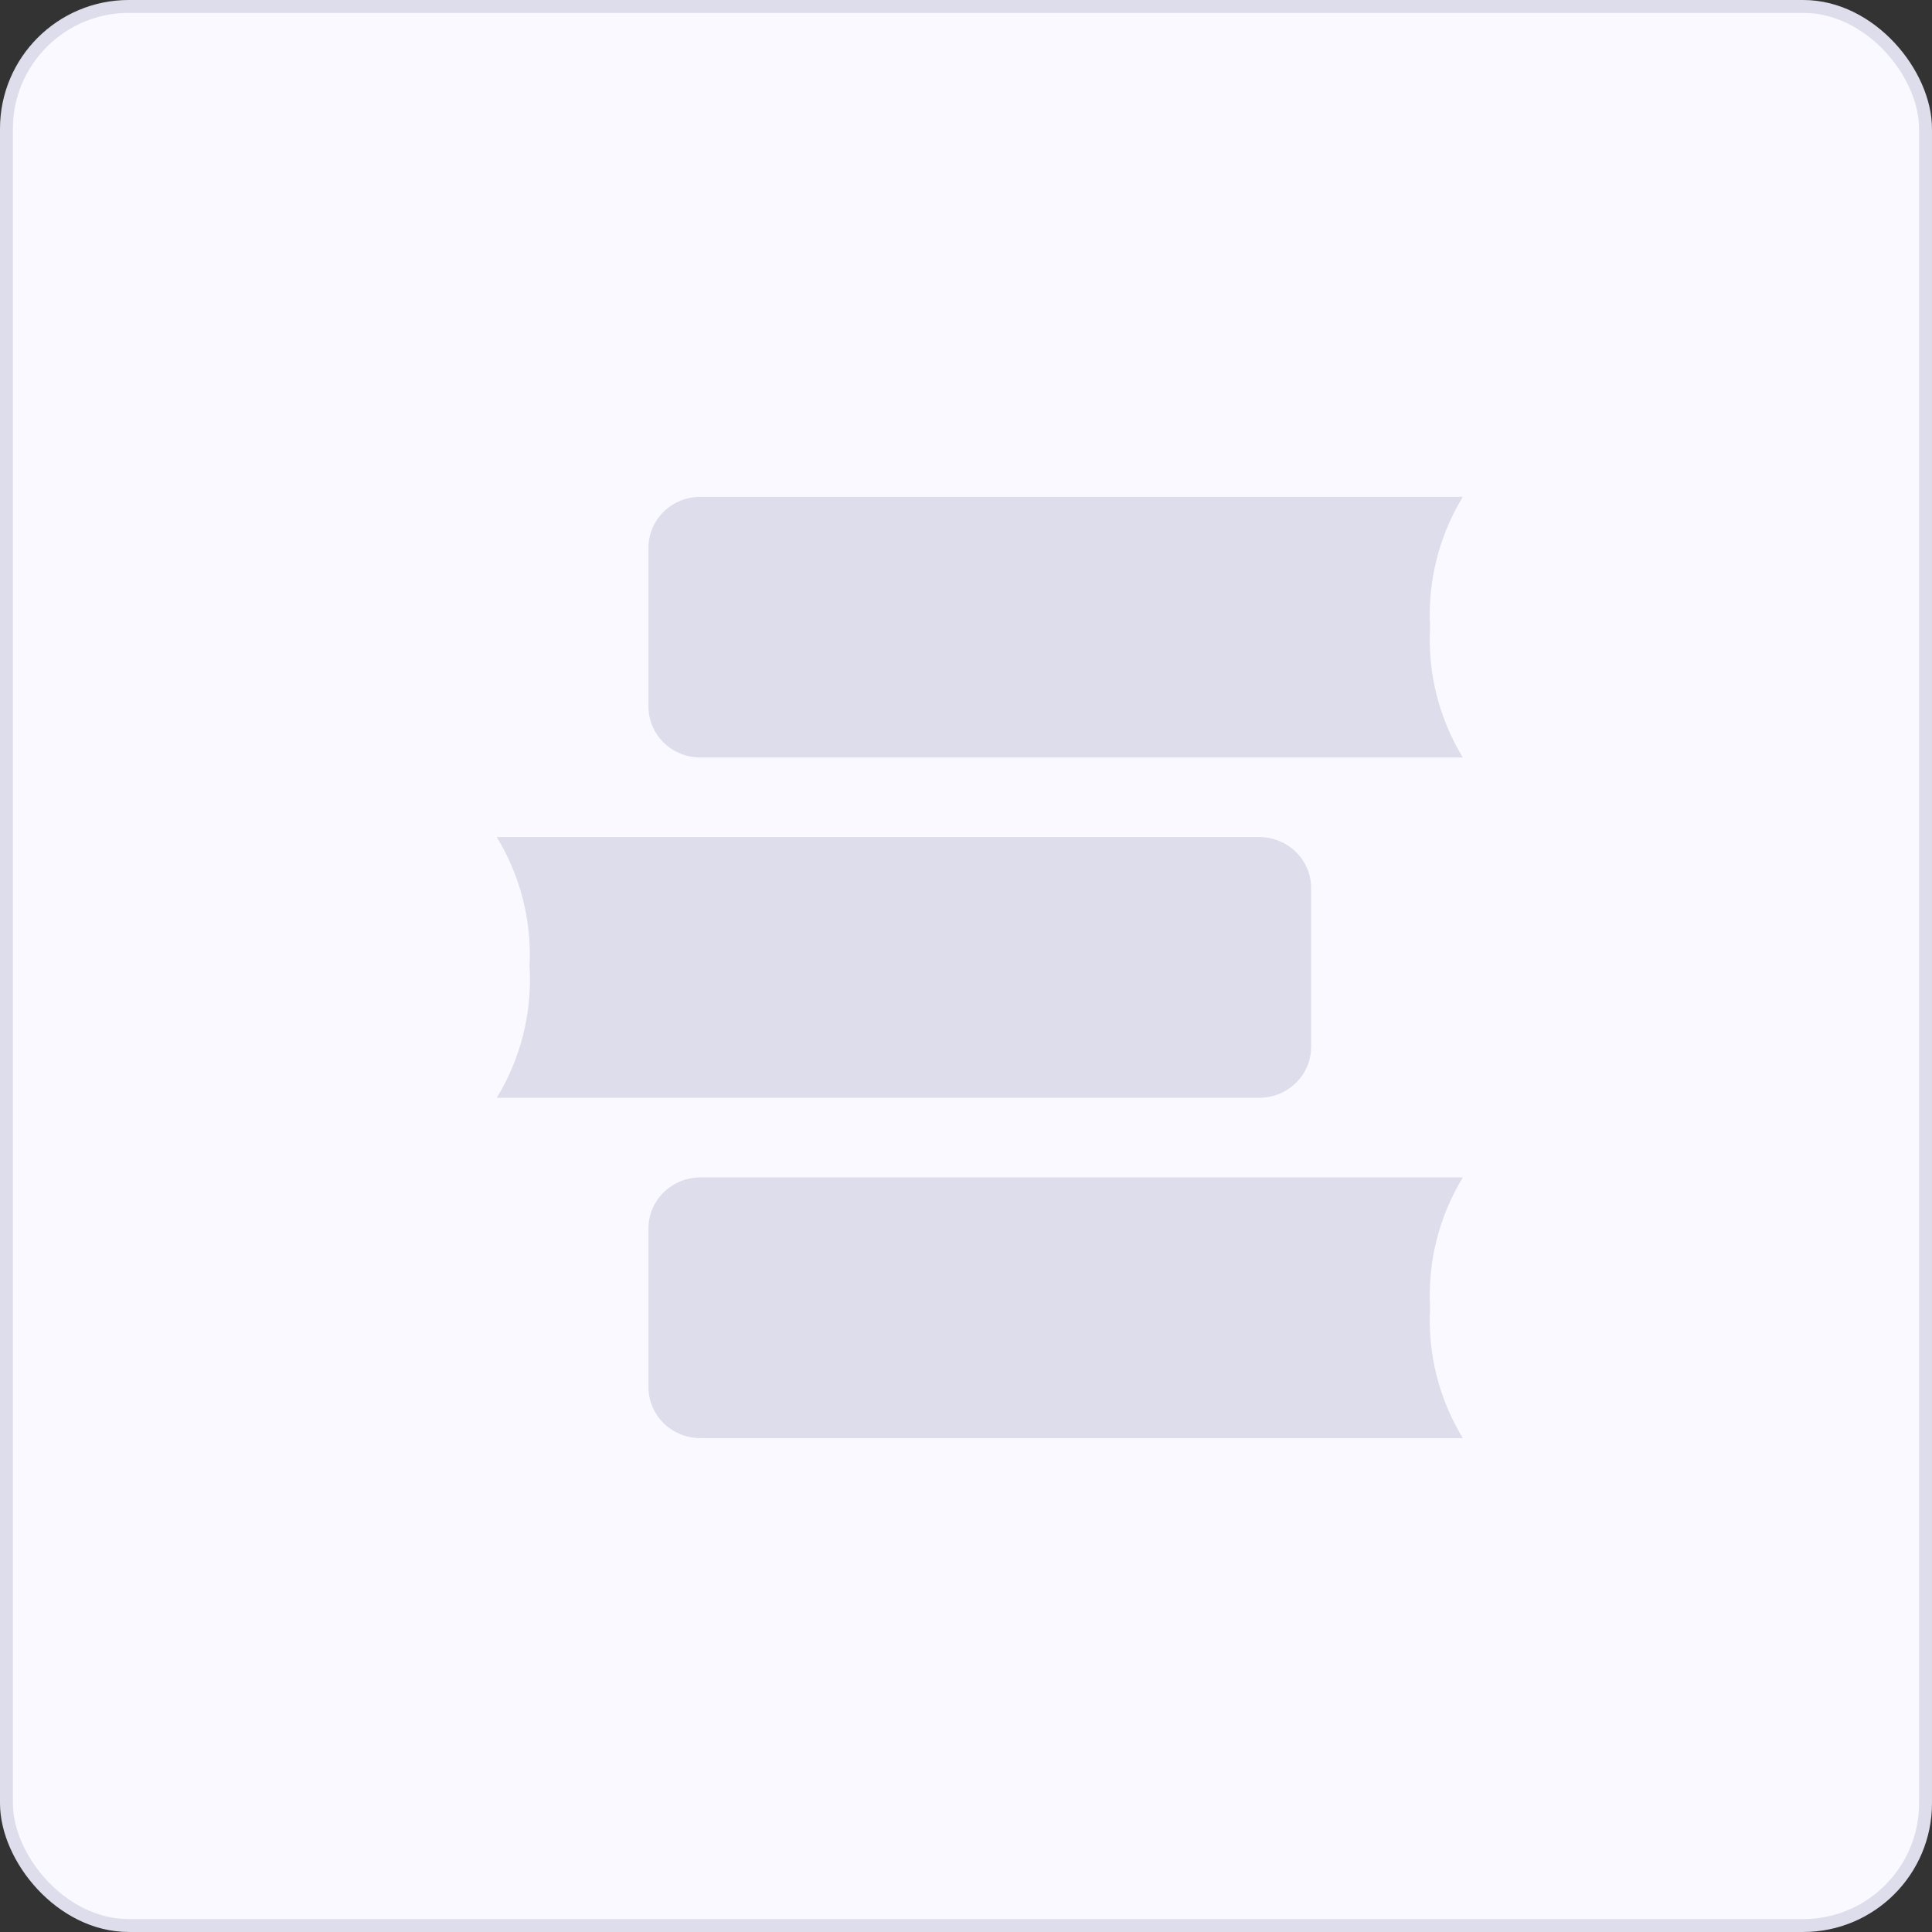 <svg width="100" height="100" viewBox="0 0 100 100" fill="none" xmlns="http://www.w3.org/2000/svg">
<rect x="0" y="0" width="100" height="100" fill="#333333" stroke="none"/>
<rect x="0.333" y="0.333" width="99.333" height="99.333" rx="6.333" fill="#F9F9FF"/>
<rect x="0.333" y="0.333" width="99.333" height="99.333" rx="6.333" stroke="#DDDDEB" stroke-width="0.667"/>
<path d="M74.02 32.463C73.889 30.099 74.479 27.75 75.714 25.714H36.267C35.913 25.713 35.563 25.78 35.236 25.911C34.909 26.042 34.611 26.235 34.36 26.479C34.109 26.723 33.91 27.012 33.774 27.331C33.637 27.65 33.566 27.992 33.565 28.338V36.586C33.566 36.931 33.637 37.273 33.774 37.593C33.91 37.911 34.109 38.201 34.36 38.445C34.611 38.688 34.909 38.881 35.236 39.012C35.563 39.144 35.913 39.211 36.267 39.209H75.714C74.479 37.173 73.889 34.825 74.02 32.461" fill="#DDDDEB"/>
<path d="M27.415 50.074C27.543 52.438 26.952 54.786 25.714 56.821H65.162C65.515 56.822 65.866 56.755 66.193 56.624C66.52 56.493 66.817 56.3 67.068 56.056C67.319 55.813 67.518 55.523 67.655 55.204C67.791 54.885 67.862 54.543 67.863 54.197V45.95C67.862 45.604 67.791 45.262 67.655 44.943C67.518 44.624 67.319 44.334 67.068 44.09C66.817 43.847 66.52 43.654 66.193 43.523C65.866 43.392 65.515 43.325 65.162 43.326H25.714C26.95 45.362 27.539 47.71 27.408 50.074" fill="#DDDDEB"/>
<path d="M74.02 67.691C73.889 65.328 74.479 62.979 75.714 60.943H36.267C35.913 60.942 35.563 61.009 35.236 61.14C34.909 61.271 34.611 61.464 34.36 61.708C34.109 61.951 33.91 62.241 33.774 62.56C33.637 62.879 33.566 63.221 33.565 63.567V71.814C33.566 72.16 33.637 72.502 33.774 72.821C33.91 73.14 34.109 73.43 34.36 73.674C34.611 73.917 34.909 74.11 35.236 74.241C35.563 74.372 35.913 74.439 36.267 74.438H75.714C74.479 72.402 73.889 70.054 74.02 67.69" fill="#DDDDEB"/>
</svg>
